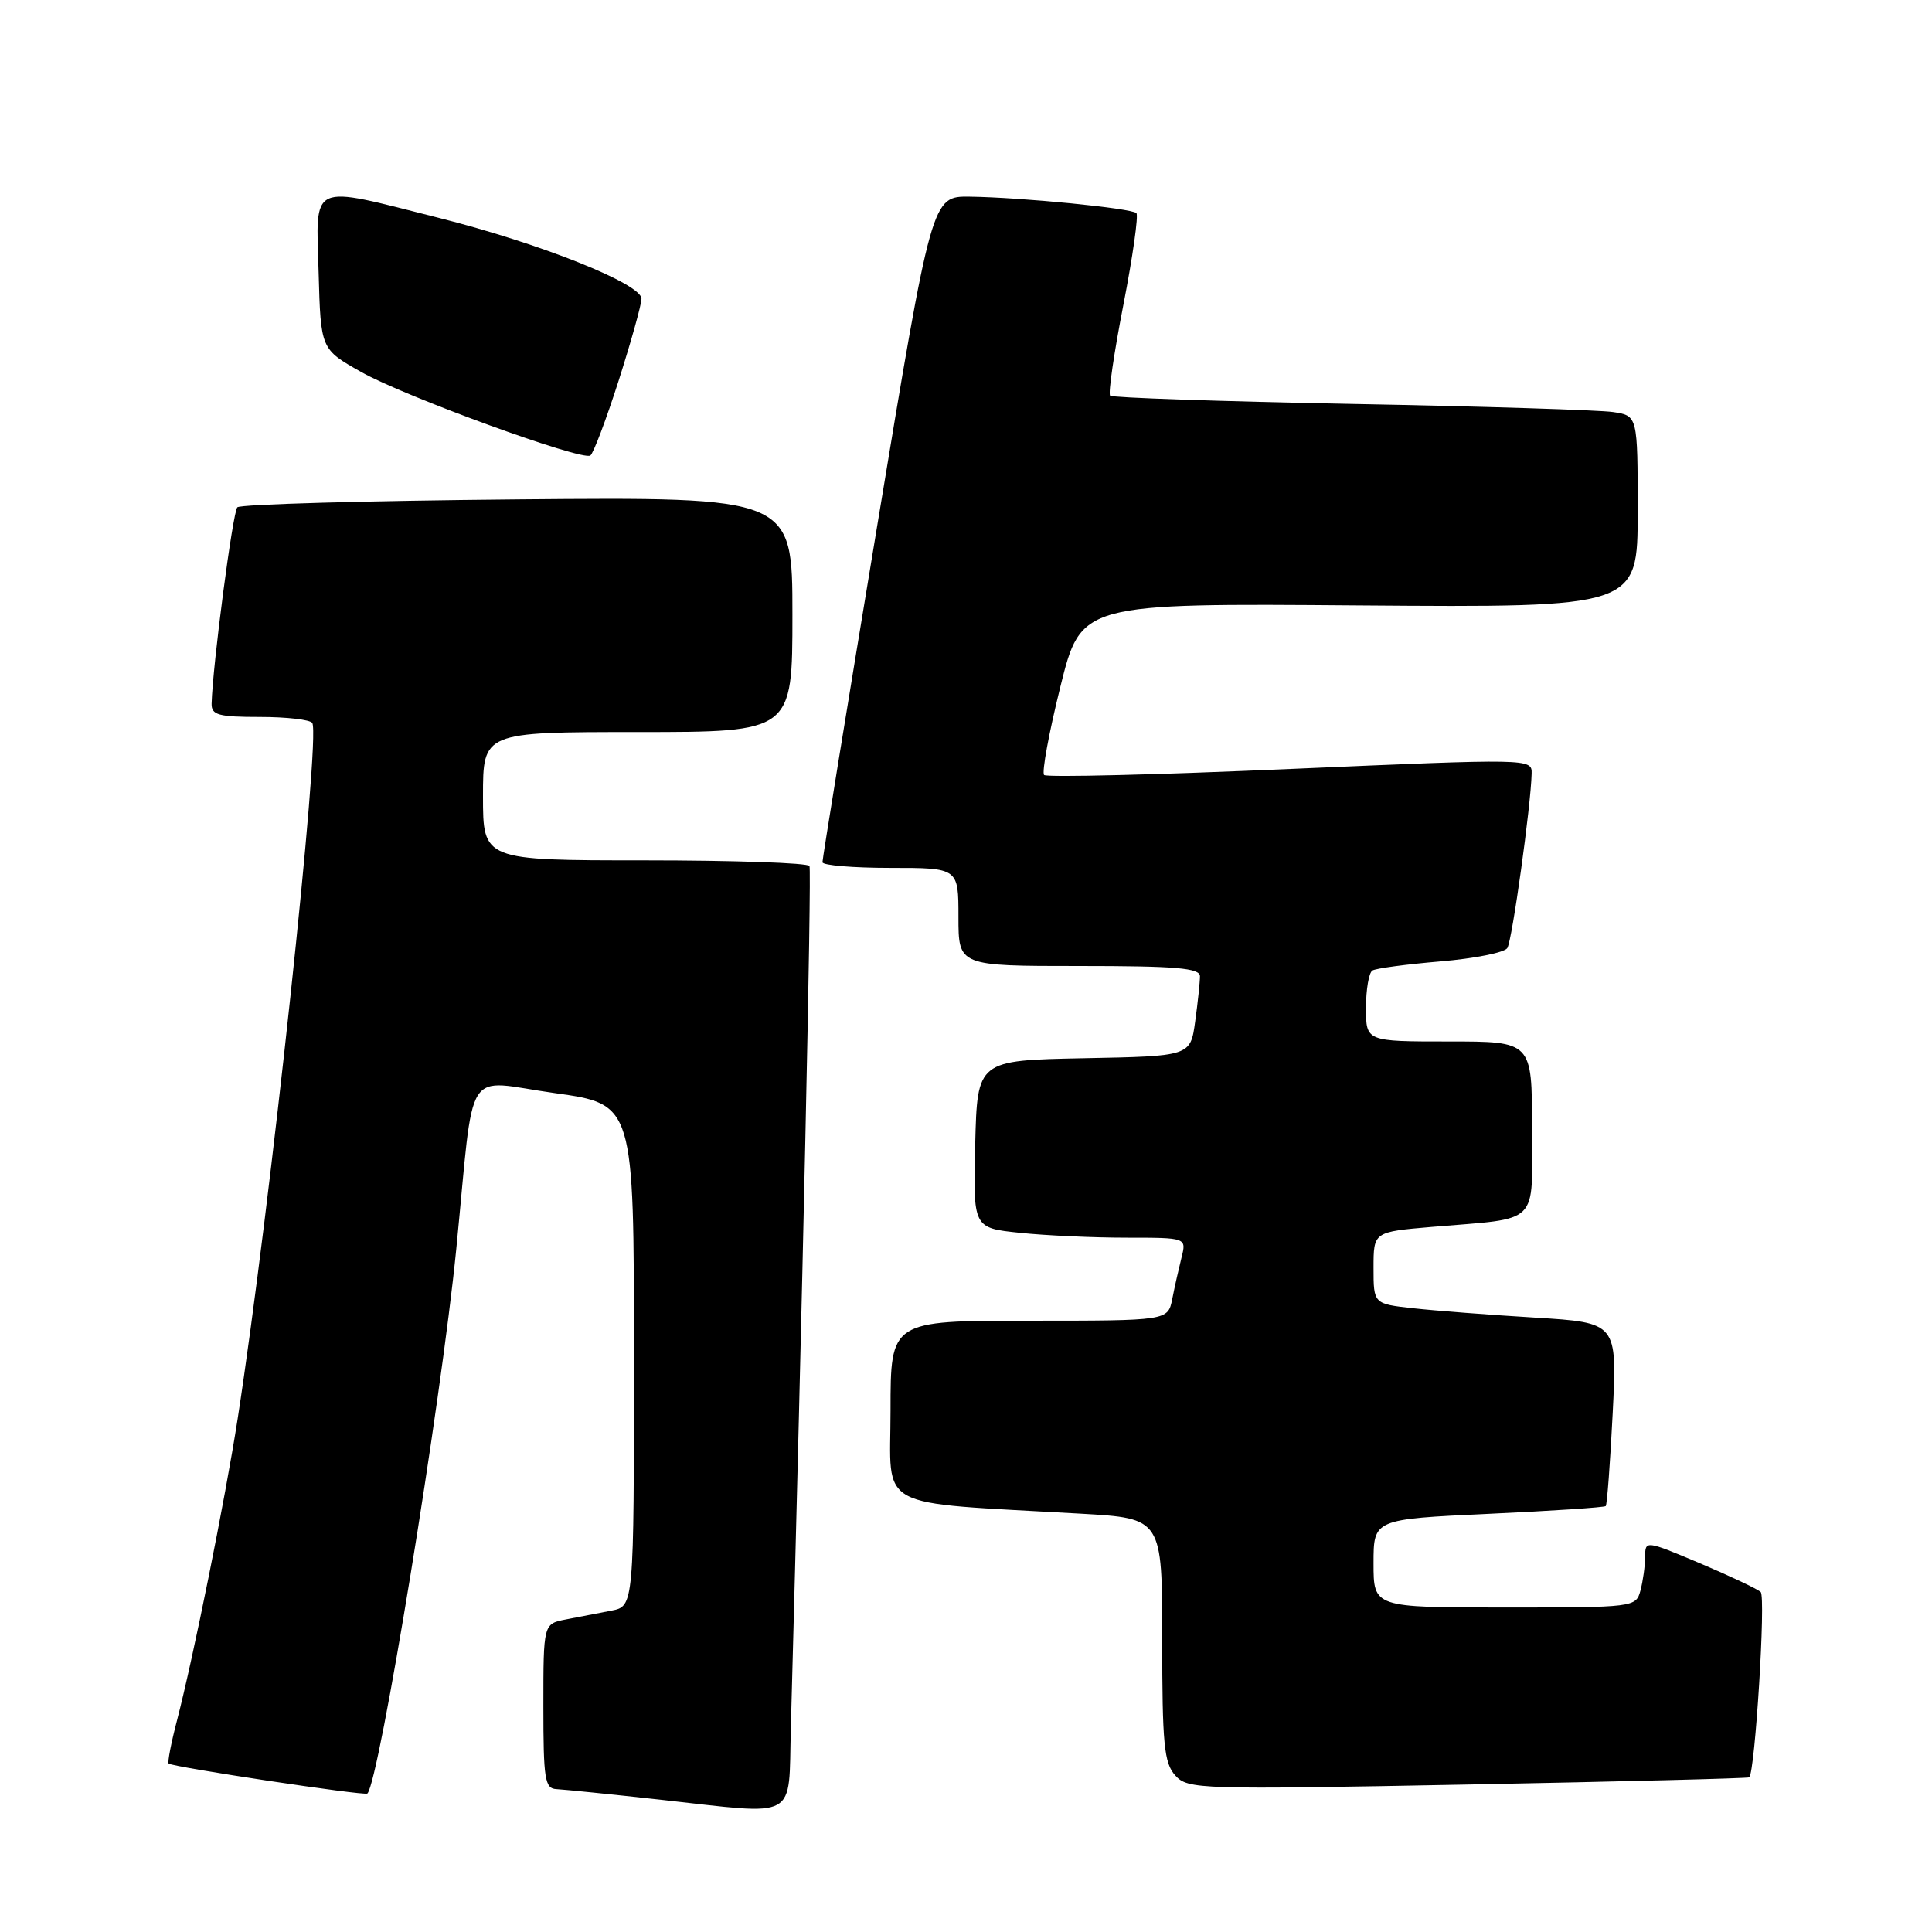 <?xml version="1.0" encoding="UTF-8" standalone="no"?>
<!DOCTYPE svg PUBLIC "-//W3C//DTD SVG 1.1//EN" "http://www.w3.org/Graphics/SVG/1.1/DTD/svg11.dtd" >
<svg xmlns="http://www.w3.org/2000/svg" xmlns:xlink="http://www.w3.org/1999/xlink" version="1.1" viewBox="0 0 256 256">
 <g >
 <path fill="currentColor"
d=" M 104.79 229.00 C 106.31 173.25 107.56 115.36 107.26 114.75 C 107.05 114.34 97.23 114.00 85.44 114.00 C 64.00 114.00 64.00 114.00 64.00 105.50 C 64.00 97.00 64.00 97.00 84.50 97.00 C 105.00 97.00 105.00 97.00 105.00 81.42 C 105.00 65.85 105.00 65.85 68.58 66.17 C 48.55 66.35 31.84 66.82 31.45 67.22 C 30.84 67.83 28.17 88.21 28.04 93.25 C 28.01 94.74 28.96 95.00 34.44 95.00 C 37.98 95.00 41.11 95.36 41.38 95.80 C 42.50 97.63 35.80 160.12 31.49 188.00 C 29.84 198.65 25.61 219.67 23.46 227.94 C 22.68 230.93 22.18 233.51 22.35 233.68 C 22.81 234.14 48.34 237.99 48.68 237.65 C 50.25 236.08 58.43 185.97 60.46 165.50 C 62.93 140.49 61.26 143.14 73.51 144.84 C 84.00 146.31 84.00 146.31 84.00 179.57 C 84.00 212.84 84.00 212.84 81.00 213.42 C 79.35 213.74 76.65 214.26 75.00 214.58 C 72.00 215.16 72.00 215.16 72.00 226.08 C 72.00 235.78 72.19 237.01 73.75 237.07 C 74.71 237.12 80.90 237.74 87.50 238.47 C 106.04 240.51 104.45 241.38 104.79 229.00 Z  M 231.78 235.51 C 232.55 234.86 234.00 211.60 233.30 210.95 C 232.86 210.54 229.24 208.83 225.25 207.14 C 218.03 204.10 218.00 204.10 217.99 206.29 C 217.98 207.51 217.70 209.51 217.37 210.75 C 216.77 212.97 216.57 213.00 199.38 213.00 C 182.00 213.00 182.00 213.00 182.00 207.15 C 182.00 201.30 182.00 201.30 197.23 200.59 C 205.60 200.20 212.60 199.74 212.77 199.56 C 212.94 199.39 213.36 193.85 213.69 187.25 C 214.29 175.26 214.29 175.26 203.40 174.59 C 197.40 174.23 190.14 173.67 187.25 173.35 C 182.00 172.77 182.00 172.77 182.00 168.00 C 182.00 163.23 182.00 163.23 189.75 162.57 C 204.23 161.34 203.00 162.56 203.00 149.42 C 203.00 138.00 203.00 138.00 192.00 138.00 C 181.00 138.00 181.00 138.00 181.00 133.56 C 181.00 131.12 181.38 128.88 181.85 128.60 C 182.31 128.31 186.38 127.77 190.88 127.39 C 195.38 127.01 199.36 126.22 199.73 125.62 C 200.37 124.60 202.85 106.77 202.95 102.50 C 203.00 100.51 202.80 100.51 170.98 101.89 C 153.37 102.66 138.68 103.02 138.35 102.69 C 138.02 102.35 138.99 97.10 140.50 91.01 C 143.25 79.93 143.25 79.93 180.12 80.22 C 217.00 80.50 217.00 80.50 217.00 67.80 C 217.00 55.09 217.00 55.09 213.75 54.60 C 211.96 54.33 196.35 53.84 179.05 53.52 C 161.75 53.19 147.37 52.70 147.10 52.43 C 146.82 52.16 147.62 46.72 148.86 40.36 C 150.10 33.99 150.87 28.54 150.58 28.24 C 149.92 27.59 135.36 26.15 128.49 26.06 C 123.47 26.00 123.47 26.00 116.22 69.75 C 112.23 93.81 108.97 113.84 108.98 114.25 C 108.99 114.66 113.05 115.00 118.00 115.00 C 127.00 115.00 127.00 115.00 127.00 121.50 C 127.00 128.00 127.00 128.00 143.00 128.00 C 155.83 128.00 159.00 128.27 159.00 129.36 C 159.00 130.11 158.72 132.80 158.37 135.33 C 157.74 139.95 157.74 139.95 143.62 140.22 C 129.50 140.50 129.50 140.50 129.22 151.60 C 128.94 162.71 128.94 162.71 135.12 163.35 C 138.51 163.71 144.88 164.00 149.26 164.00 C 157.22 164.00 157.22 164.00 156.56 166.62 C 156.20 168.06 155.64 170.53 155.33 172.12 C 154.75 175.00 154.75 175.00 136.38 175.00 C 118.00 175.00 118.00 175.00 118.00 186.91 C 118.00 200.32 115.53 198.98 143.25 200.57 C 154.00 201.19 154.00 201.19 154.00 217.27 C 154.00 231.11 154.24 233.61 155.73 235.26 C 157.40 237.10 158.81 237.14 194.48 236.46 C 214.84 236.07 231.63 235.64 231.78 235.51 Z  M 81.97 50.45 C 83.63 45.24 85.00 40.35 85.00 39.58 C 85.00 37.61 71.63 32.27 58.15 28.87 C 40.84 24.50 41.87 24.03 42.22 36.13 C 42.50 46.27 42.50 46.27 47.86 49.29 C 53.61 52.54 77.03 61.07 78.22 60.36 C 78.61 60.12 80.30 55.66 81.97 50.45 Z "/>
</g>
</svg>